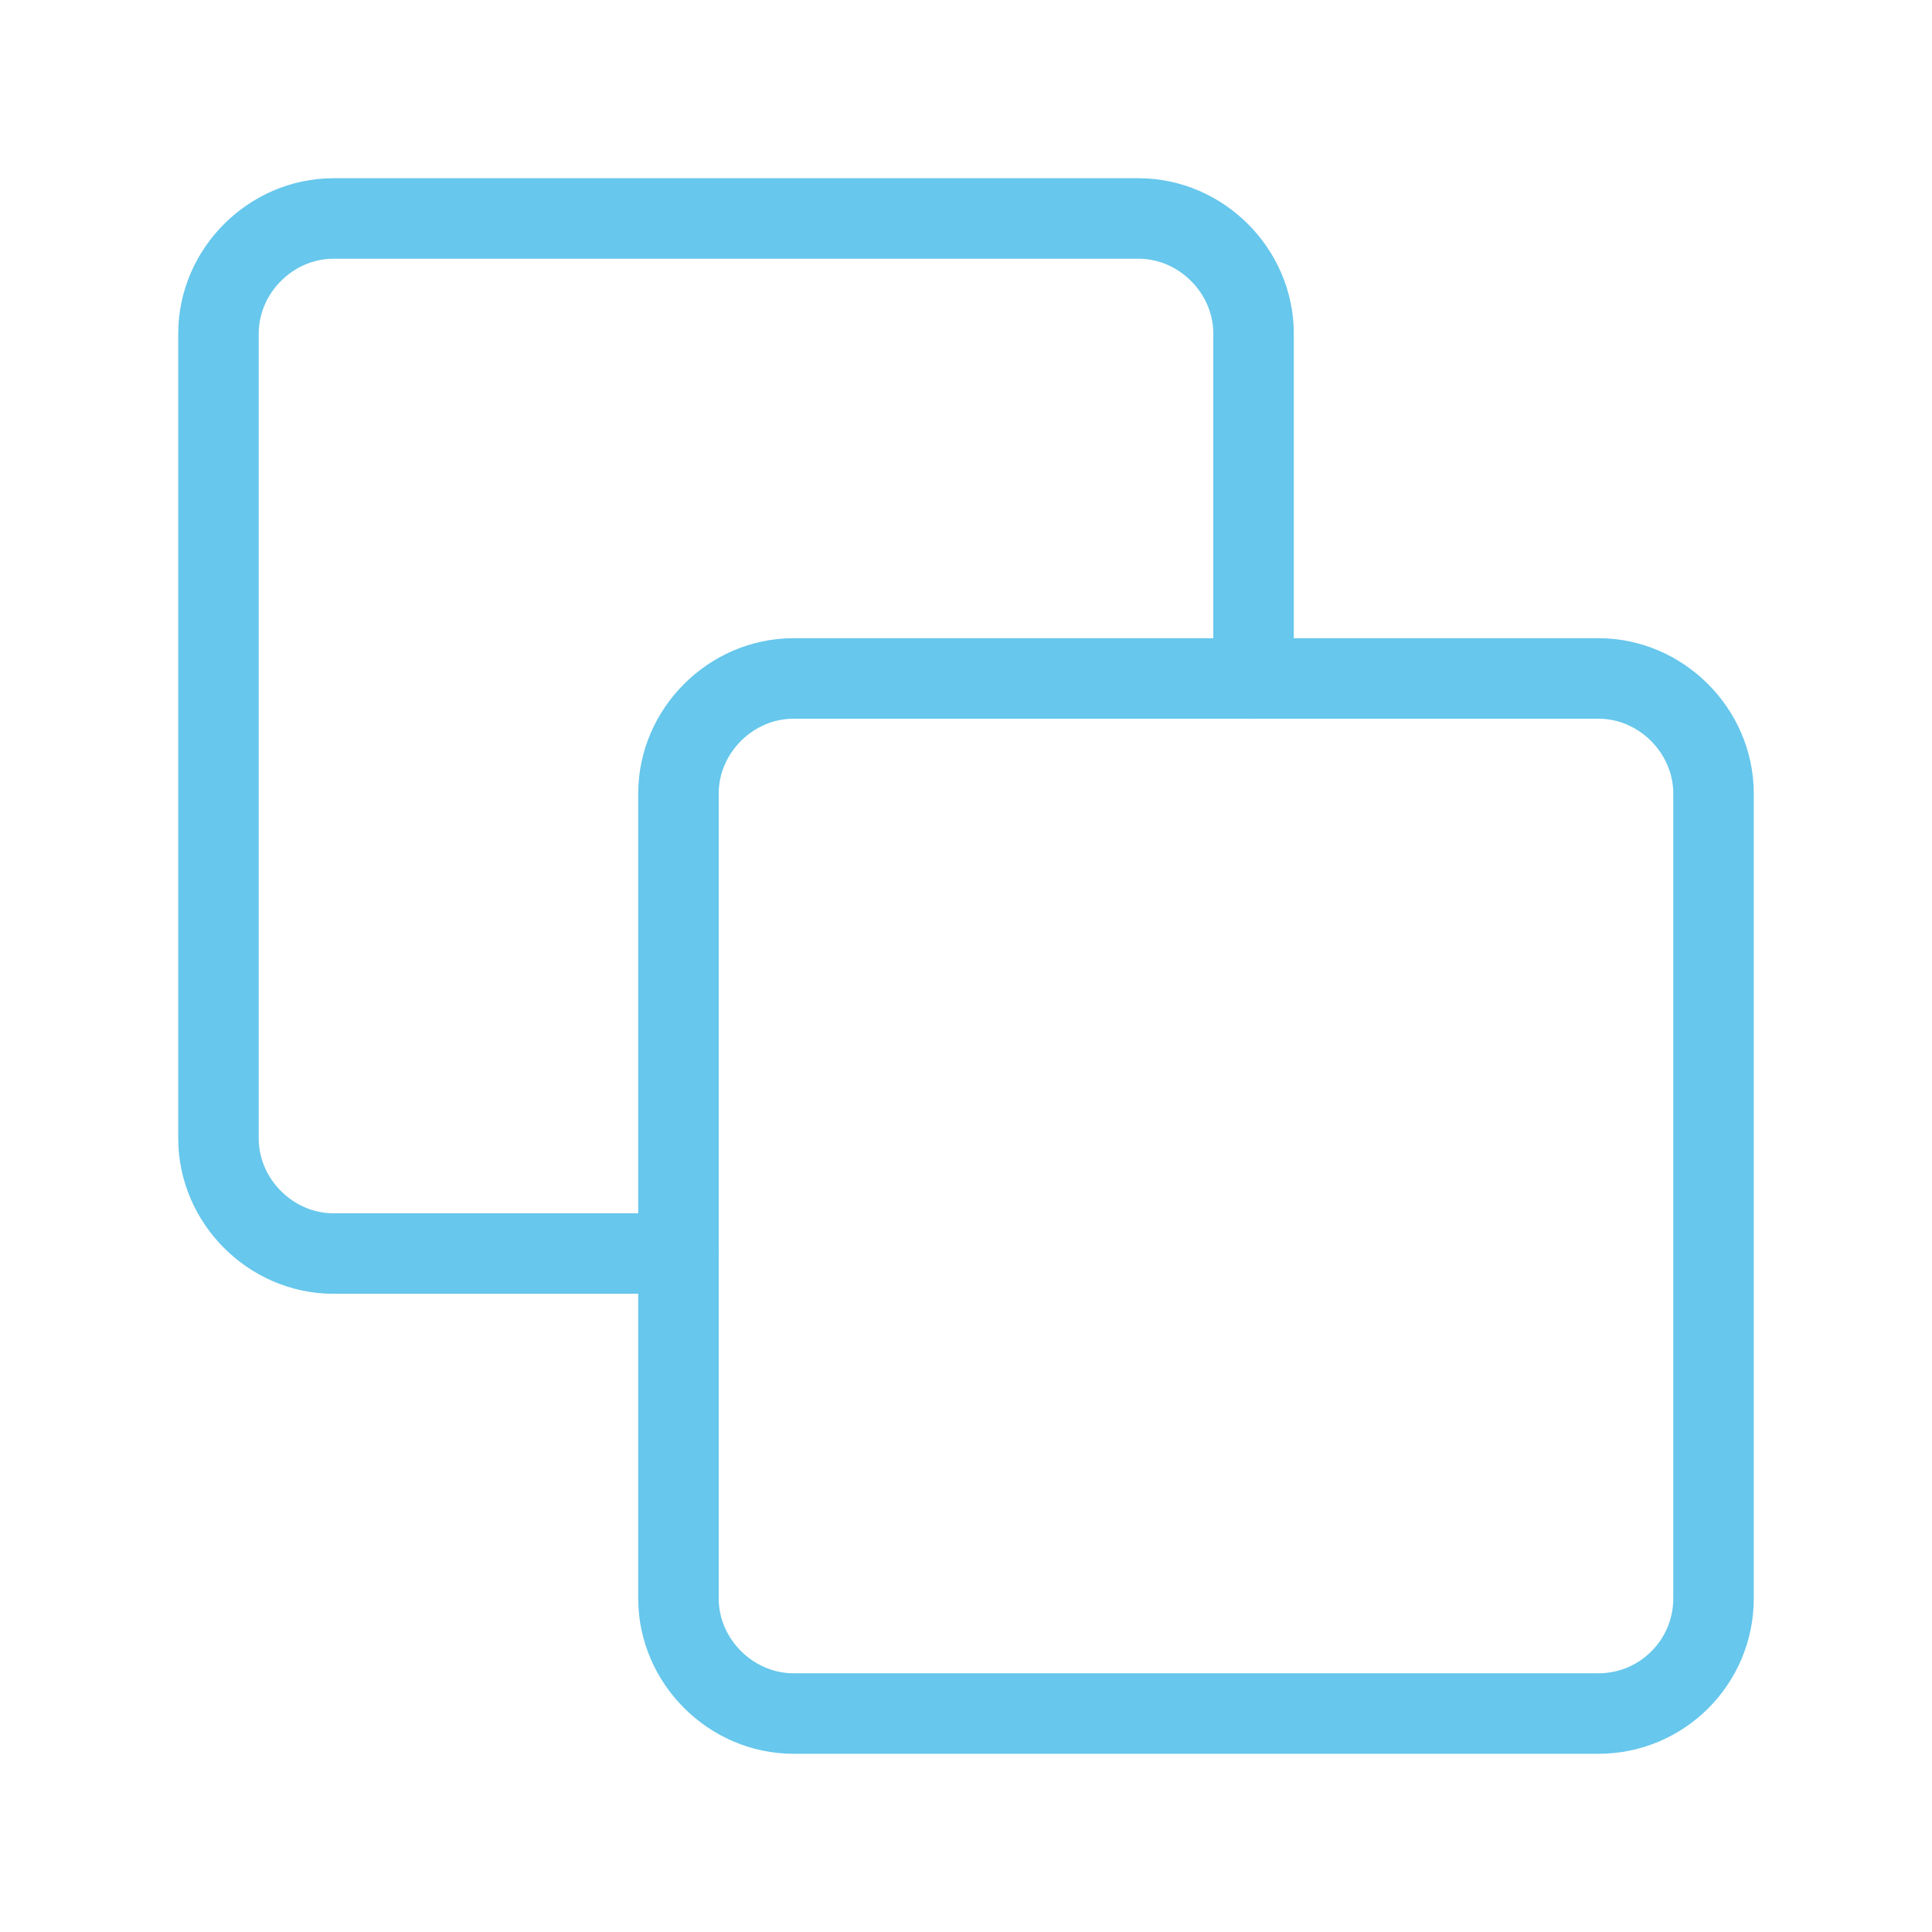 <svg width="24" height="24" viewBox="0 0 24 24" fill="none" xmlns="http://www.w3.org/2000/svg">
<path d="M15.572 8.429V4.143C15.572 3.365 14.921 2.714 14.143 2.714H4.143C3.365 2.714 2.714 3.365 2.714 4.143V14.143C2.714 14.921 3.365 15.572 4.143 15.572H8.429" stroke="#67C7EC" stroke-linecap="round" stroke-linejoin="round"/>
<path d="M19.857 21.286C20.646 21.286 21.286 20.646 21.286 19.857V9.857C21.286 9.079 20.635 8.428 19.857 8.428H9.857C9.079 8.428 8.428 9.079 8.428 9.857V19.857C8.428 20.635 9.079 21.286 9.857 21.286H19.857Z" stroke="#67C7EC" stroke-linecap="round" stroke-linejoin="round"/>
</svg>
